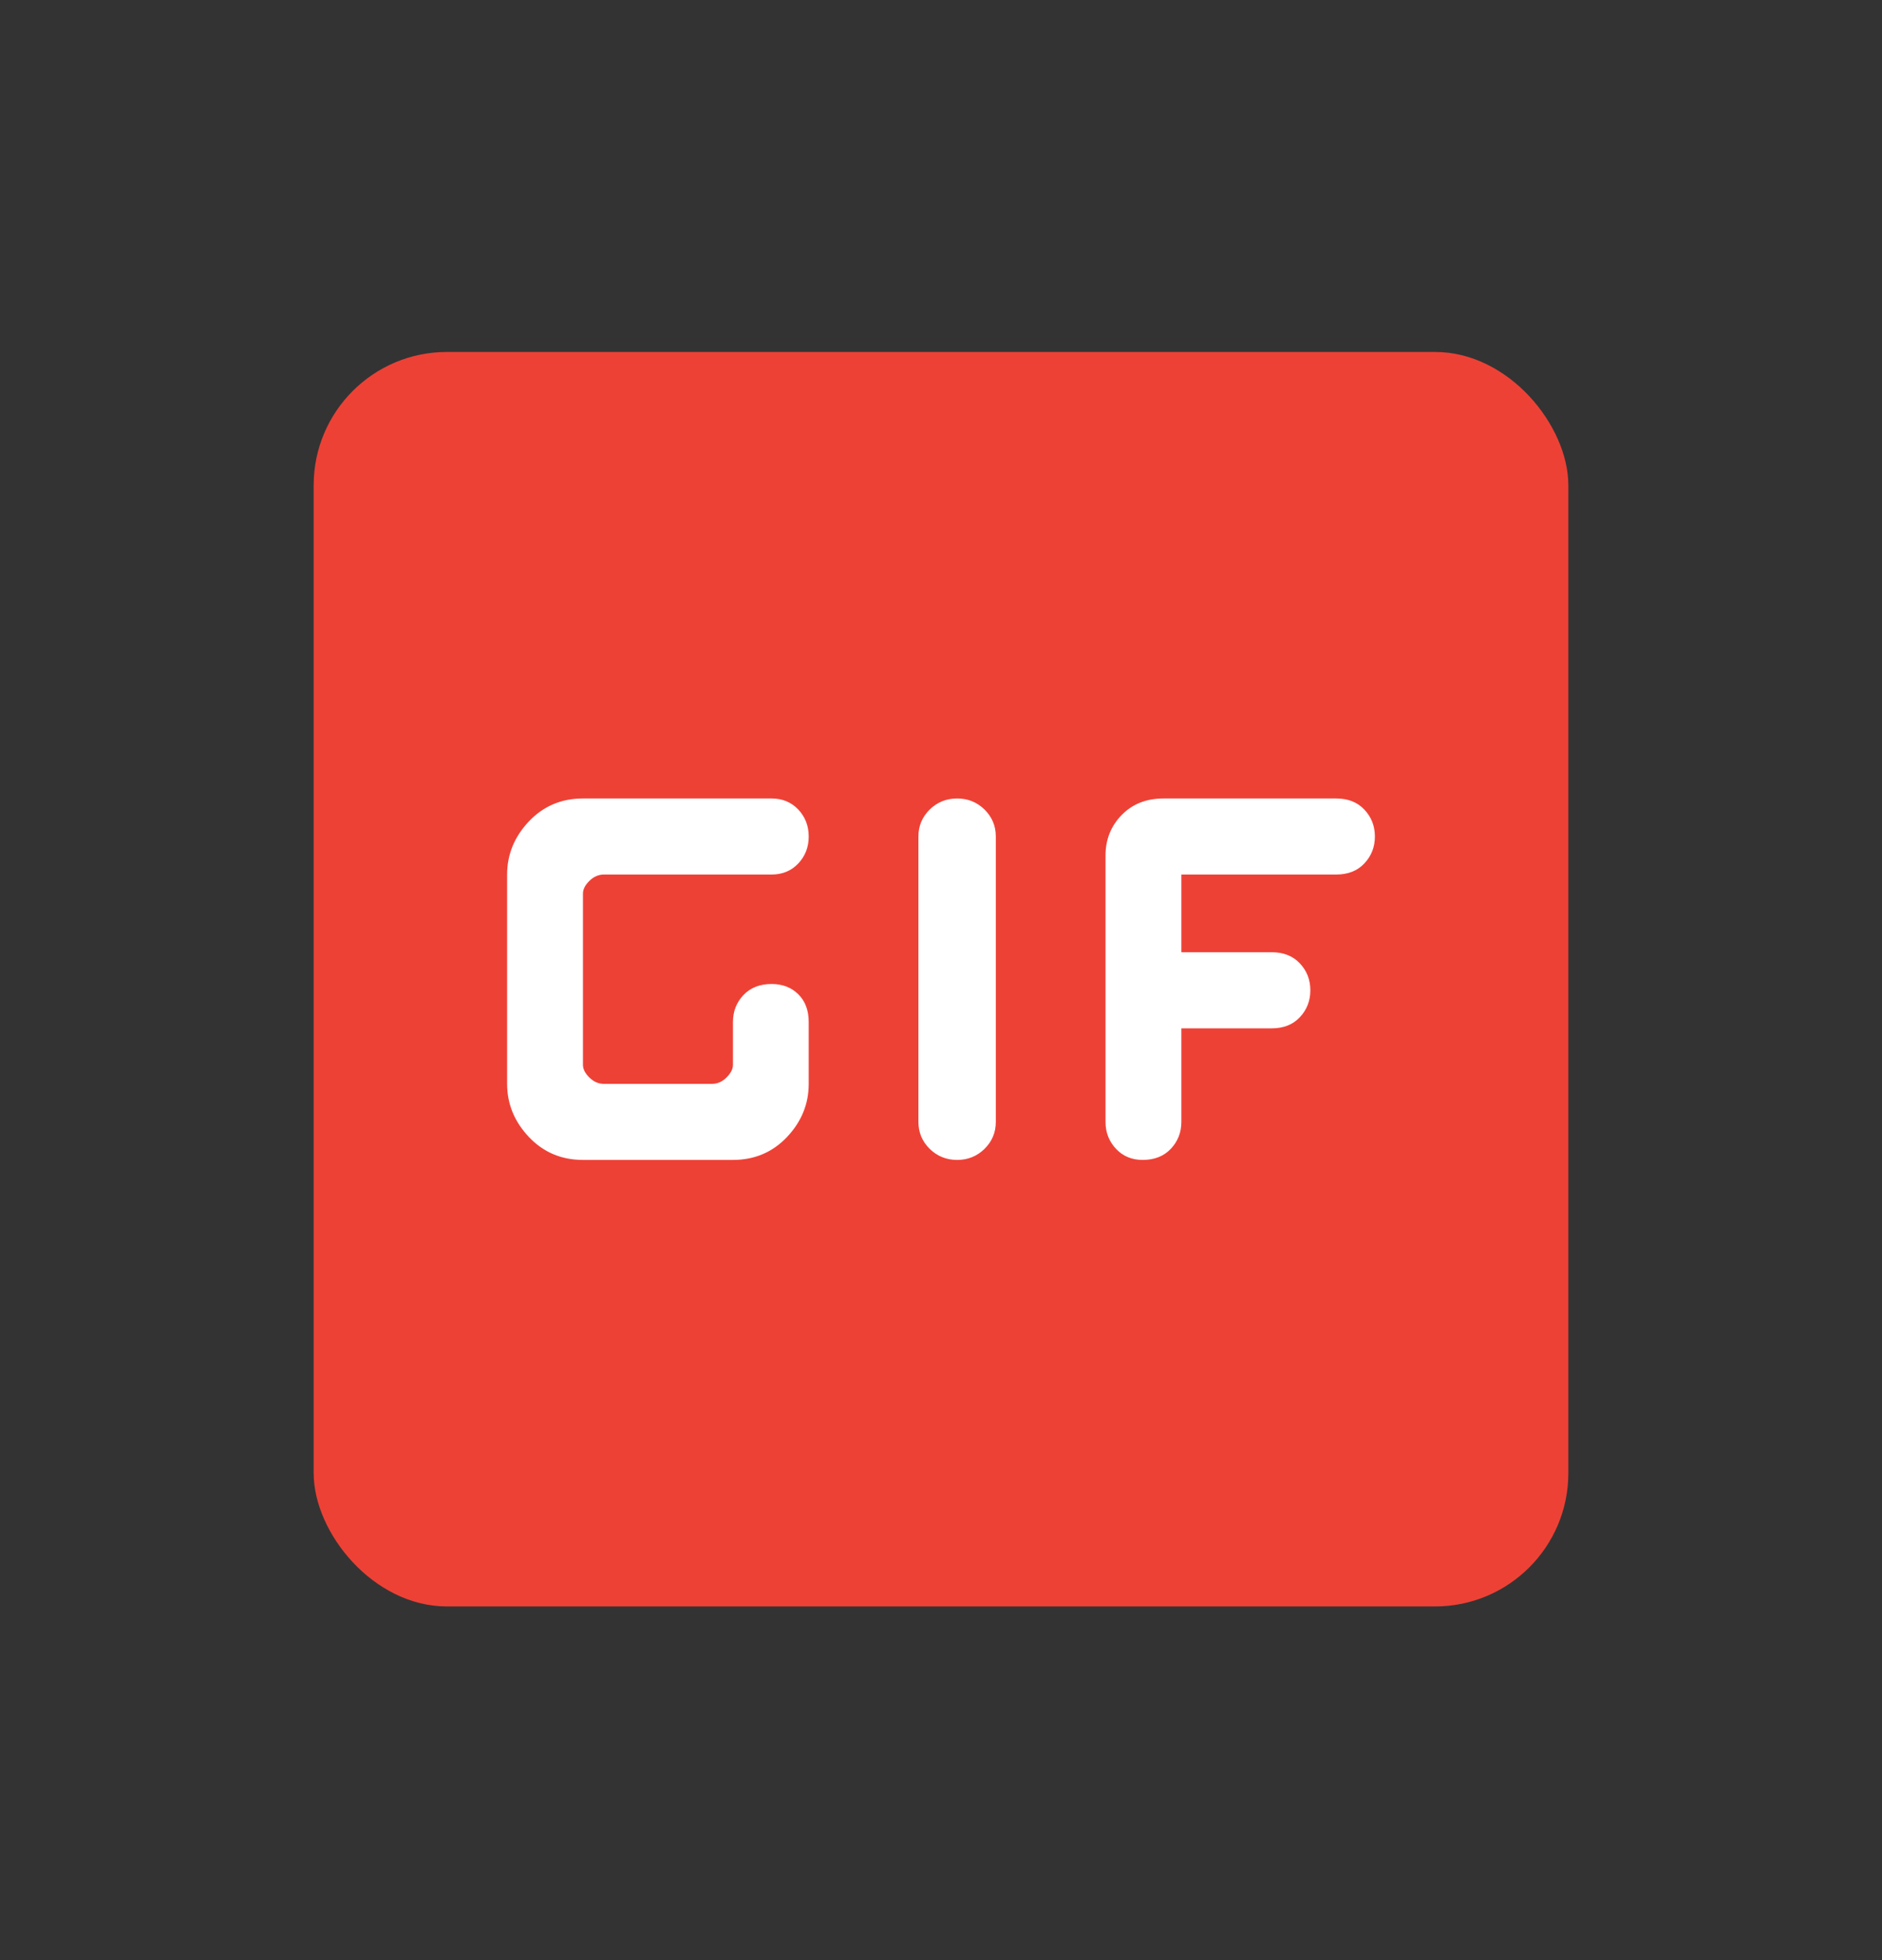 <svg width="24" height="25" viewBox="0 0 24 25" fill="none" xmlns="http://www.w3.org/2000/svg">
<rect x="0" y="0" width="24" height="25" fill="#333333" stroke="none"/>
<g clip-path="url(#clip0_840_499)">
<rect x="4" y="4.489" width="16" height="16" rx="1.7" fill="#EE4136"/>
<path d="M12.206 14.794C12.069 14.794 11.952 14.747 11.856 14.653C11.76 14.558 11.712 14.444 11.712 14.309V10.669C11.712 10.534 11.76 10.42 11.856 10.325C11.952 10.231 12.069 10.184 12.206 10.184C12.343 10.184 12.459 10.231 12.555 10.325C12.651 10.42 12.699 10.534 12.699 10.669V14.309C12.699 14.444 12.651 14.558 12.555 14.653C12.459 14.747 12.343 14.794 12.206 14.794ZM7.434 14.794C7.16 14.794 6.93 14.697 6.745 14.502C6.56 14.306 6.467 14.08 6.467 13.824V11.154C6.467 10.898 6.56 10.672 6.745 10.476C6.93 10.281 7.16 10.184 7.434 10.184H9.84C9.977 10.184 10.091 10.231 10.18 10.325C10.269 10.42 10.313 10.534 10.313 10.669C10.313 10.804 10.269 10.918 10.18 11.013C10.091 11.107 9.977 11.154 9.84 11.154H7.701C7.633 11.154 7.571 11.181 7.516 11.235C7.461 11.289 7.434 11.343 7.434 11.397V13.581C7.434 13.635 7.461 13.689 7.516 13.743C7.571 13.797 7.633 13.824 7.701 13.824H9.079C9.148 13.824 9.21 13.797 9.264 13.743C9.319 13.689 9.347 13.635 9.347 13.581V13.035C9.347 12.9 9.391 12.786 9.481 12.691C9.57 12.597 9.69 12.55 9.84 12.55C9.977 12.55 10.091 12.593 10.18 12.681C10.269 12.769 10.313 12.887 10.313 13.035V13.824C10.313 14.08 10.221 14.306 10.036 14.502C9.851 14.697 9.621 14.794 9.347 14.794H7.434ZM14.571 14.794C14.434 14.794 14.321 14.747 14.232 14.653C14.143 14.558 14.098 14.444 14.098 14.309V10.912C14.098 10.71 14.166 10.537 14.303 10.396C14.441 10.254 14.619 10.184 14.838 10.184H17.039C17.19 10.184 17.31 10.231 17.398 10.325C17.488 10.42 17.533 10.534 17.533 10.669C17.533 10.804 17.488 10.918 17.398 11.013C17.31 11.107 17.19 11.154 17.039 11.154H15.065V12.145H16.216C16.367 12.145 16.487 12.192 16.576 12.287C16.665 12.381 16.71 12.496 16.71 12.63C16.71 12.765 16.665 12.88 16.576 12.974C16.487 13.069 16.367 13.116 16.216 13.116H15.065V14.309C15.065 14.444 15.02 14.558 14.93 14.653C14.841 14.747 14.722 14.794 14.571 14.794Z" fill="white"/>
</g>
<defs>
<clipPath id="clip0_840_499">
<rect width="16" height="16" fill="white" transform="translate(4 4.489)"/>
</clipPath>
</defs>
</svg>
